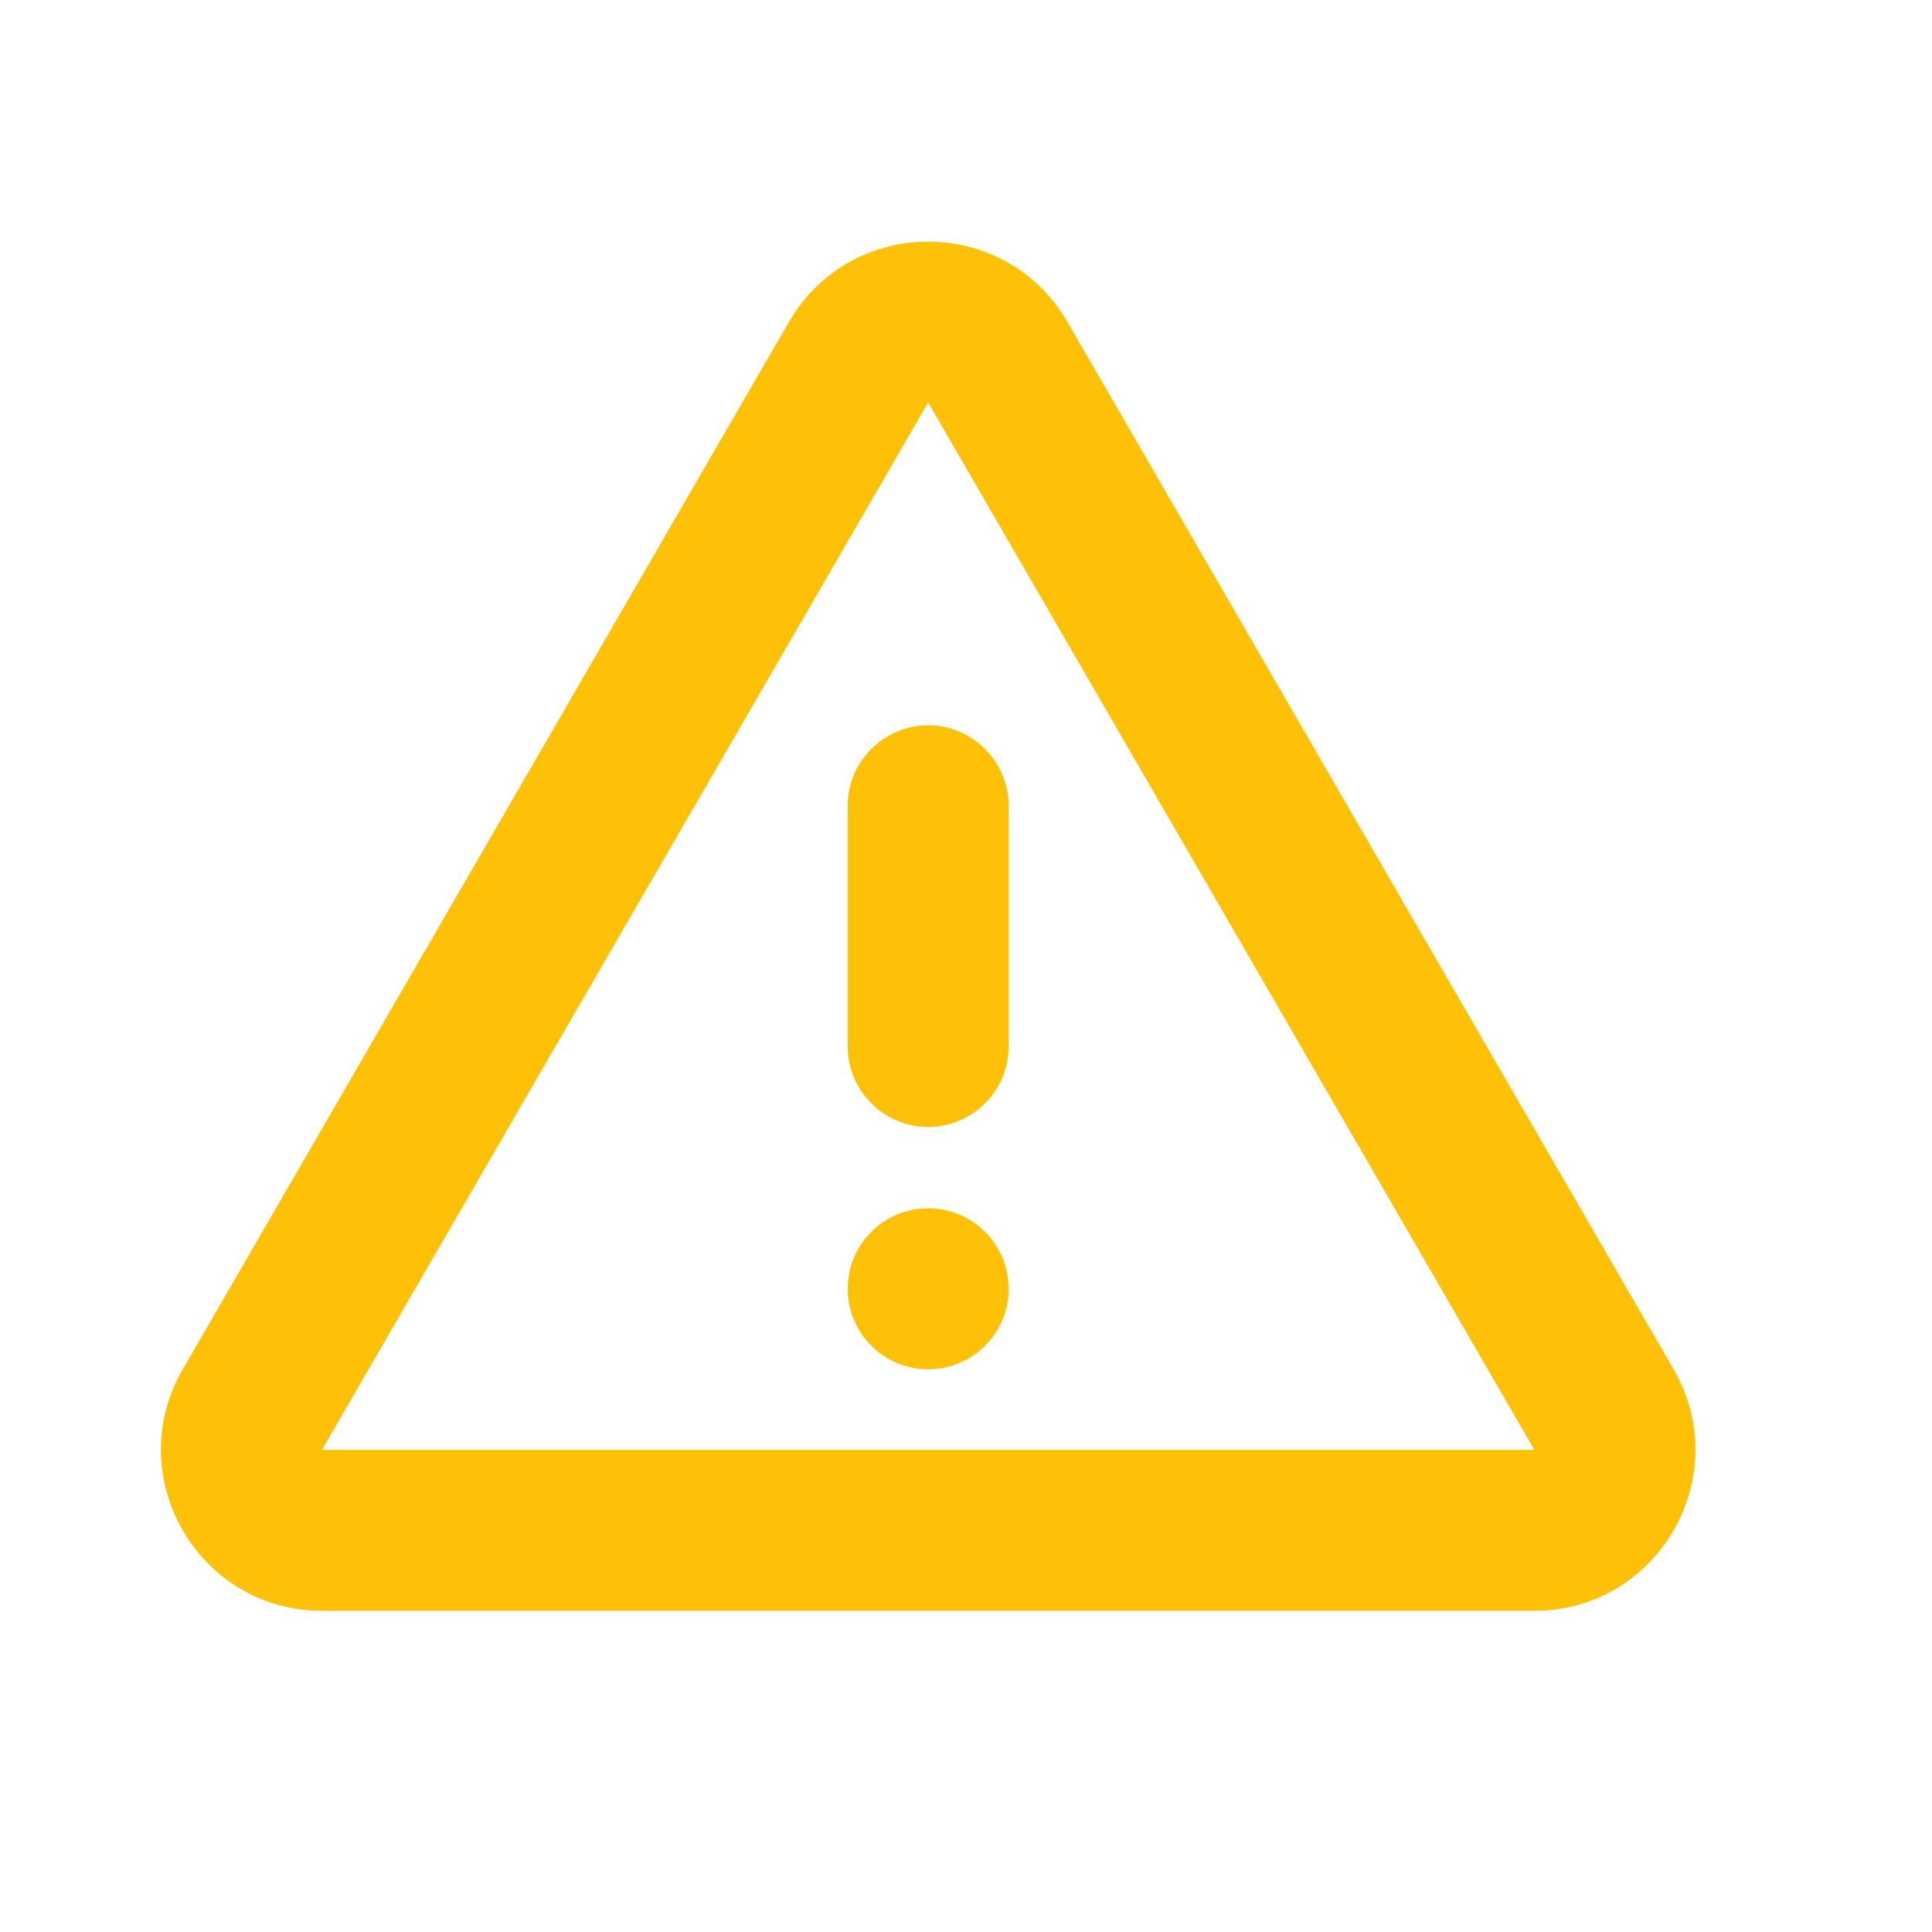 <svg xmlns="http://www.w3.org/2000/svg" enable-background="new 0 0 24 24" viewBox="0 0 24 24" fill="#FFC107" width="18px" height="18px"><g><rect fill="none" height="24" width="24"/></g><g><g><g><path d="M11.53,5l7.53,13.01H4L11.53,5 M2.27,17.01c-0.77,1.33,0.19,3,1.73,3h15.06c1.54,0,2.5-1.67,1.73-3 L13.26,4c-0.77-1.33-2.69-1.33-3.46,0L2.27,17.01z"/><path d="M10.53,10.01V13c0,0.55,0.45,1,1,1l0,0c0.55,0,1-0.45,1-1v-2.99c0-0.55-0.45-1-1-1l0,0 C10.98,9.01,10.53,9.46,10.53,10.01z"/><circle cx="11.53" cy="16.01" r="1"/></g></g></g></svg>